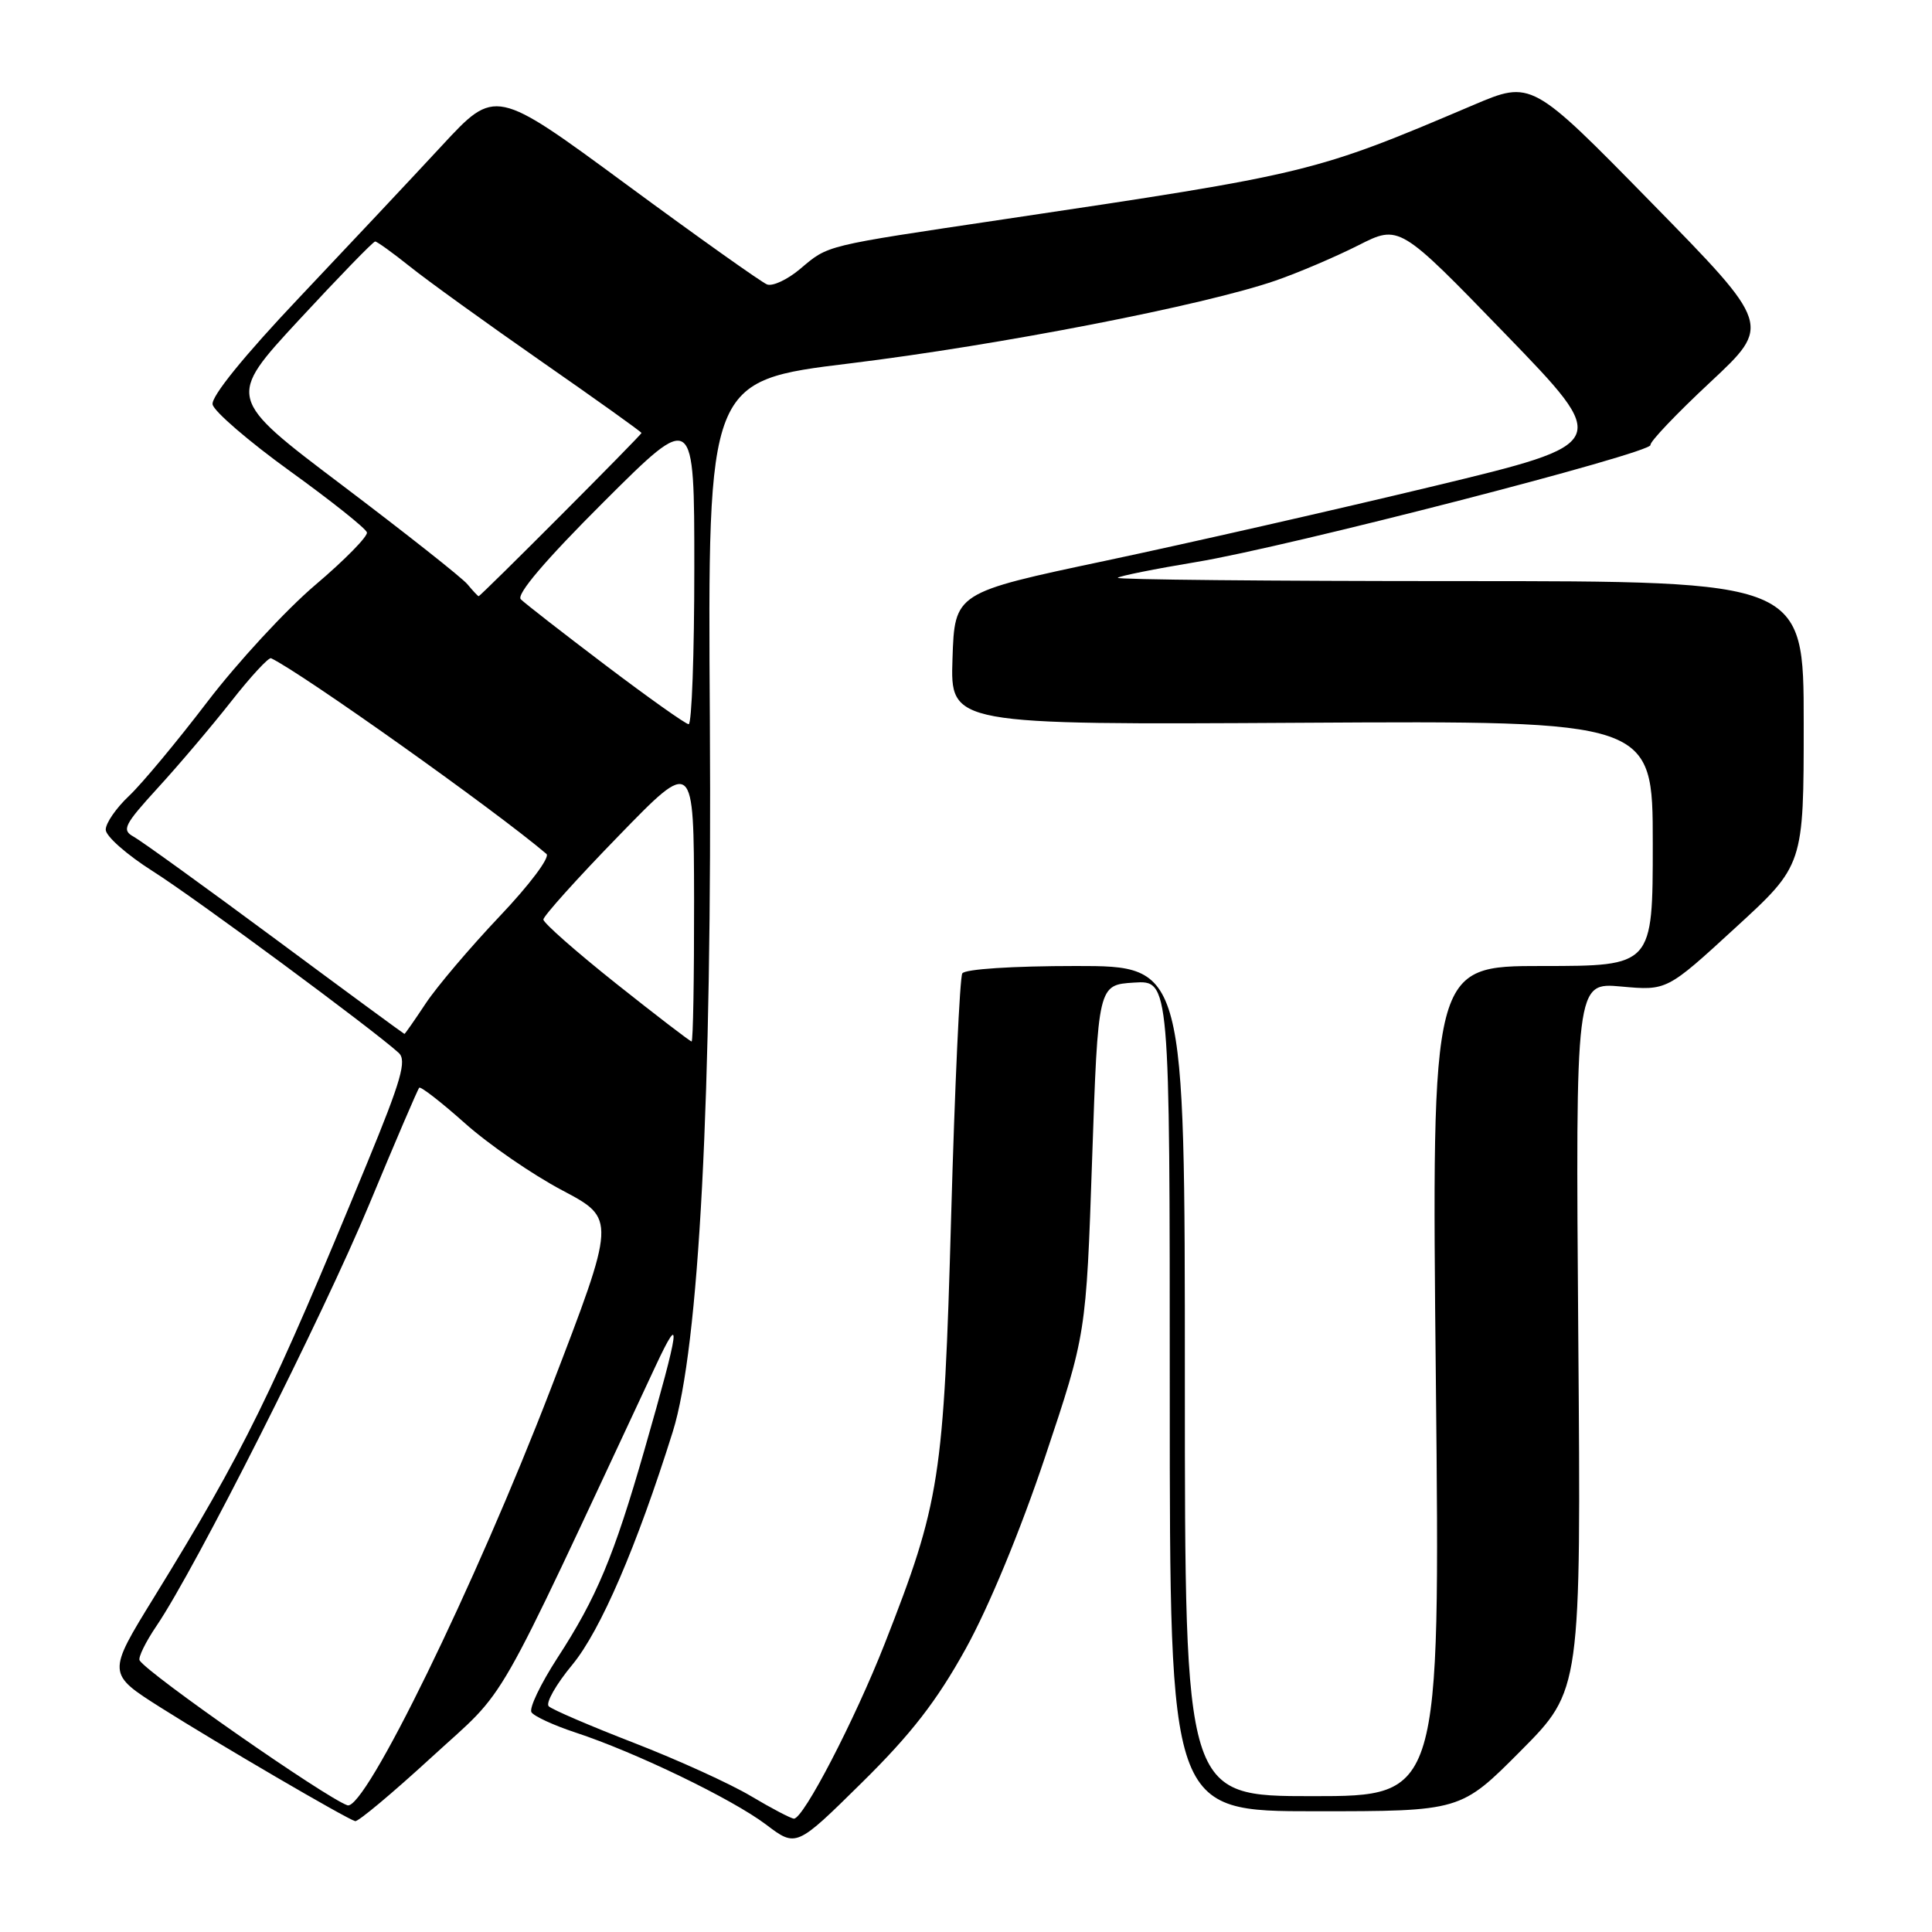 <?xml version="1.0" encoding="UTF-8" standalone="no"?>
<!DOCTYPE svg PUBLIC "-//W3C//DTD SVG 1.1//EN" "http://www.w3.org/Graphics/SVG/1.1/DTD/svg11.dtd" >
<svg xmlns="http://www.w3.org/2000/svg" xmlns:xlink="http://www.w3.org/1999/xlink" version="1.1" viewBox="0 0 256 256">
 <g >
 <path fill="currentColor"
d=" M 127.95 218.49 C 131.01 212.97 135.21 202.82 138.48 193.05 C 143.92 176.79 143.92 176.79 144.71 153.65 C 145.50 130.50 145.50 130.50 150.25 130.20 C 155.00 129.89 155.00 129.89 155.00 184.95 C 155.00 240.00 155.00 240.00 174.27 240.00 C 193.55 240.00 193.55 240.00 201.52 231.98 C 209.50 223.95 209.50 223.95 209.13 177.06 C 208.77 130.17 208.77 130.17 214.82 130.72 C 220.87 131.27 220.87 131.27 229.93 122.95 C 239.00 114.64 239.00 114.64 239.00 95.82 C 239.00 77.00 239.00 77.00 193.33 77.00 C 168.22 77.00 147.86 76.80 148.11 76.56 C 148.35 76.32 153.04 75.38 158.52 74.47 C 170.59 72.48 218.98 60.00 218.70 58.96 C 218.59 58.55 222.15 54.81 226.61 50.65 C 234.72 43.08 234.72 43.08 218.83 26.86 C 202.94 10.64 202.94 10.64 195.22 13.92 C 174.15 22.88 173.63 23.01 133.00 29.06 C 108.93 32.65 109.83 32.43 105.98 35.67 C 104.32 37.06 102.37 37.97 101.64 37.69 C 100.91 37.41 92.50 31.44 82.97 24.42 C 65.63 11.66 65.63 11.66 58.57 19.28 C 54.68 23.48 46.18 32.53 39.67 39.41 C 32.33 47.16 27.96 52.55 28.17 53.59 C 28.35 54.51 32.97 58.49 38.43 62.43 C 43.89 66.37 48.48 70.02 48.62 70.55 C 48.75 71.07 45.68 74.20 41.79 77.50 C 37.90 80.80 31.46 87.78 27.47 93.00 C 23.49 98.22 18.83 103.82 17.12 105.44 C 15.40 107.05 14.00 109.08 14.01 109.94 C 14.01 110.80 16.83 113.28 20.26 115.45 C 25.85 118.99 49.47 136.44 52.83 139.51 C 53.92 140.51 53.18 143.11 48.65 154.11 C 36.03 184.77 32.35 192.26 20.42 211.63 C 14.18 221.76 14.18 221.76 21.34 226.29 C 28.87 231.05 45.89 240.99 47.06 241.31 C 47.44 241.42 52.00 237.60 57.21 232.82 C 67.60 223.29 64.86 228.07 86.87 181.00 C 90.40 173.45 90.09 175.76 85.40 192.09 C 81.32 206.28 79.06 211.69 73.85 219.70 C 71.64 223.12 70.09 226.34 70.42 226.88 C 70.75 227.41 73.38 228.62 76.26 229.57 C 84.20 232.18 97.01 238.37 101.50 241.76 C 105.50 244.79 105.50 244.79 114.18 236.23 C 120.72 229.79 124.12 225.41 127.95 218.49 Z  M 99.50 237.99 C 96.75 236.35 89.78 233.18 84.00 230.94 C 78.22 228.70 73.14 226.52 72.71 226.09 C 72.27 225.67 73.68 223.18 75.84 220.58 C 79.57 216.06 84.37 204.93 89.14 189.73 C 92.64 178.60 94.37 145.37 94.06 95.47 C 93.77 50.45 93.77 50.45 112.63 48.15 C 132.36 45.74 159.59 40.45 169.02 37.18 C 172.06 36.13 176.99 34.02 179.98 32.51 C 185.42 29.75 185.42 29.75 199.46 44.25 C 213.50 58.75 213.50 58.75 190.00 64.41 C 177.07 67.52 157.50 71.97 146.50 74.30 C 126.50 78.53 126.50 78.53 126.21 87.29 C 125.92 96.04 125.92 96.04 172.46 95.77 C 219.00 95.50 219.00 95.50 219.00 111.75 C 219.00 128.00 219.00 128.00 204.34 128.00 C 189.69 128.00 189.69 128.00 190.26 183.00 C 190.82 238.00 190.82 238.00 173.91 238.00 C 157.00 238.00 157.00 238.00 157.00 183.00 C 157.00 128.00 157.00 128.00 142.56 128.00 C 134.21 128.00 127.86 128.41 127.51 128.98 C 127.18 129.52 126.51 144.03 126.03 161.23 C 125.06 195.95 124.57 199.07 117.22 217.82 C 113.24 227.94 106.46 241.01 105.20 240.98 C 104.82 240.97 102.25 239.63 99.50 237.99 Z  M 46.03 239.21 C 43.08 238.16 19.61 221.80 18.50 220.01 C 18.28 219.64 19.29 217.57 20.75 215.42 C 25.89 207.85 42.80 174.34 48.96 159.50 C 52.39 151.25 55.35 144.33 55.55 144.13 C 55.75 143.93 58.48 146.05 61.62 148.85 C 64.76 151.65 70.55 155.64 74.49 157.72 C 81.64 161.50 81.64 161.50 72.99 184.00 C 62.96 210.06 48.34 240.02 46.03 239.21 Z  M 81.64 130.33 C 76.34 126.11 72.00 122.29 72.00 121.84 C 72.00 121.39 76.48 116.40 81.97 110.76 C 91.93 100.50 91.93 100.50 91.97 119.25 C 91.98 129.56 91.84 138.00 91.64 138.00 C 91.45 138.00 86.95 134.55 81.64 130.33 Z  M 36.48 124.42 C 27.14 117.50 18.69 111.40 17.70 110.86 C 16.10 109.98 16.43 109.31 20.93 104.38 C 23.70 101.36 28.07 96.20 30.65 92.92 C 33.23 89.63 35.60 87.07 35.92 87.22 C 40.00 89.17 65.61 107.36 72.41 113.15 C 72.92 113.58 70.14 117.28 66.20 121.42 C 62.29 125.55 57.88 130.74 56.41 132.96 C 54.94 135.18 53.67 137.00 53.59 137.00 C 53.52 137.00 45.81 131.34 36.48 124.42 Z  M 80.24 88.15 C 74.60 83.88 69.54 79.94 69.01 79.41 C 68.38 78.78 72.25 74.23 80.02 66.48 C 92.00 54.53 92.00 54.53 92.00 75.27 C 92.00 86.67 91.66 95.98 91.25 95.96 C 90.84 95.94 85.88 92.42 80.24 88.15 Z  M 61.94 77.42 C 61.22 76.55 53.74 70.65 45.33 64.29 C 30.04 52.74 30.04 52.74 39.64 42.37 C 44.92 36.67 49.45 32.00 49.71 32.00 C 49.96 32.00 52.04 33.50 54.33 35.33 C 56.62 37.17 64.46 42.82 71.75 47.90 C 79.04 52.97 85.00 57.23 85.00 57.37 C 85.00 57.64 63.70 79.00 63.42 79.00 C 63.33 79.00 62.66 78.29 61.94 77.42 Z "/>
</g>
</svg>